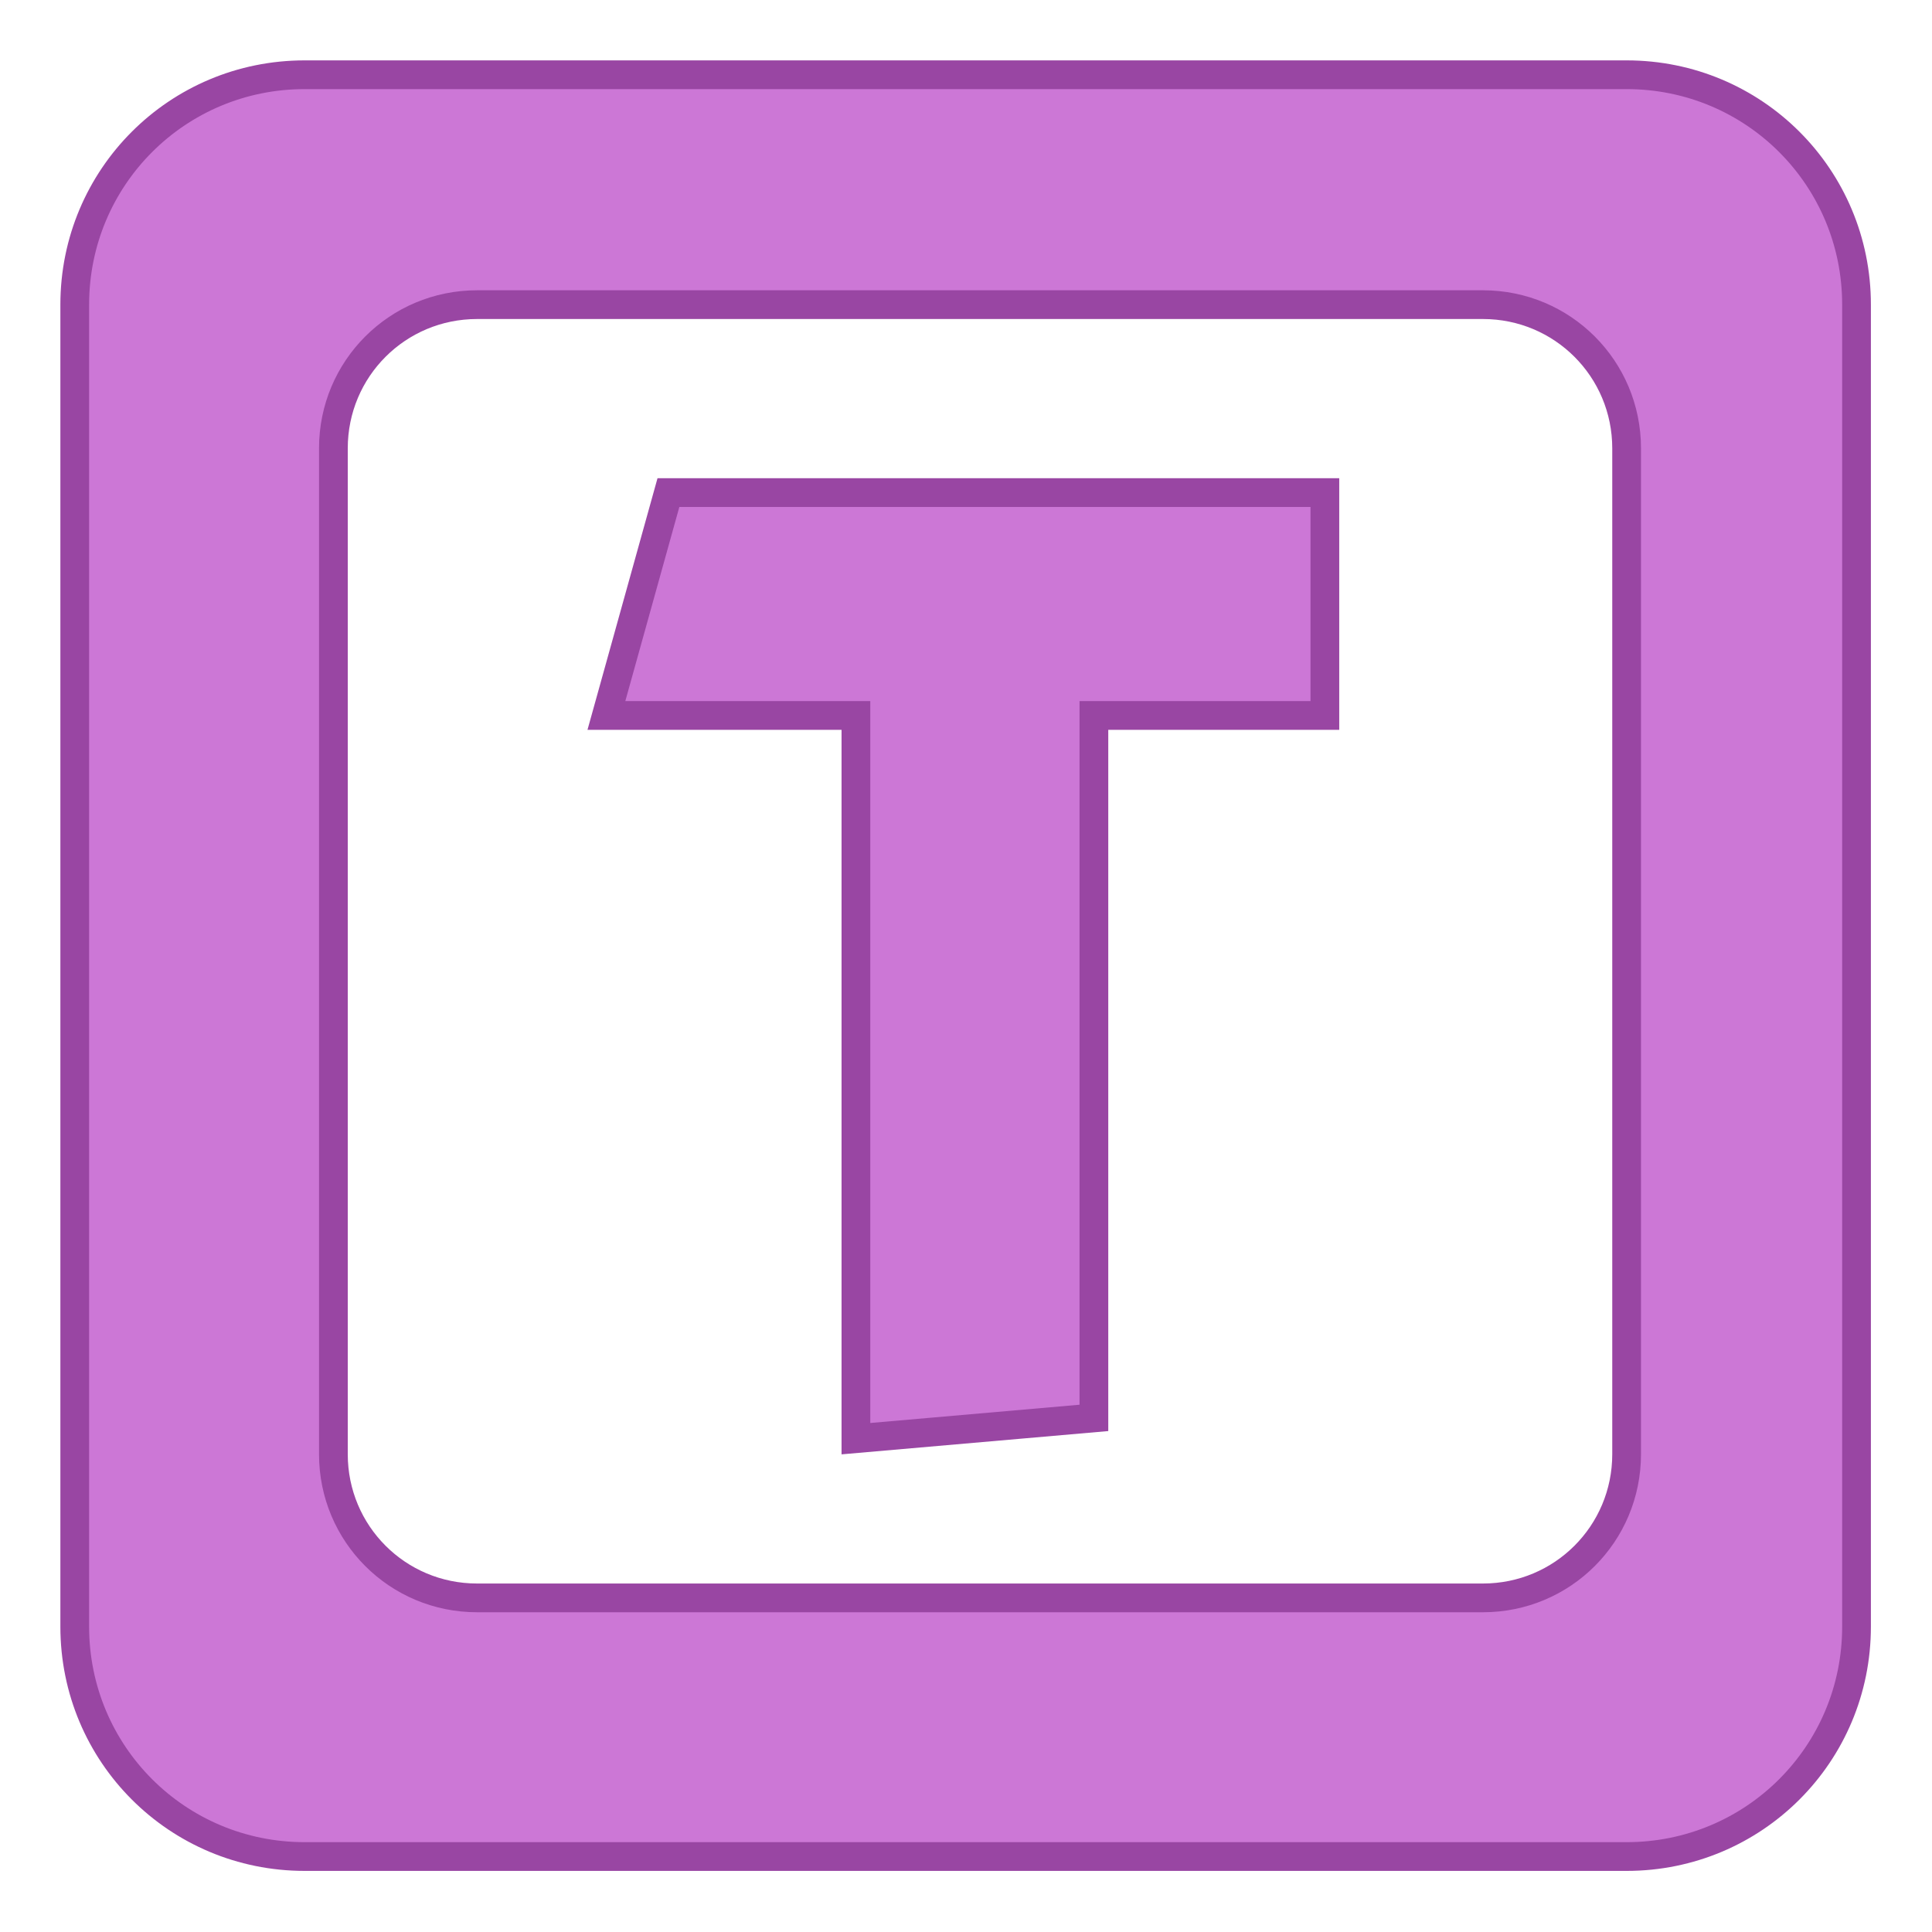 <svg xmlns:dc="http://purl.org/dc/elements/1.1/" xmlns:cc="http://creativecommons.org/ns#" xmlns:rdf="http://www.w3.org/1999/02/22-rdf-syntax-ns#" xmlns="http://www.w3.org/2000/svg" height="64" width="64" xml:space="preserve" viewBox="0 0 64 64" y="0px" x="0px"><path style="color:#000;clip-rule:nonzero;display:inline;overflow:visible;visibility:visible;opacity:1;isolation:auto;mix-blend-mode:normal;color-interpolation:sRGB;color-interpolation-filters:linearRGB;solid-color:#000;solid-opacity:1;fill:#cc77d6;fill-opacity:1;fill-rule:evenodd;stroke:#9946a3;stroke-width:1;stroke-linecap:square;stroke-linejoin:miter;stroke-miterlimit:4;stroke-dasharray:none;stroke-dashoffset:0;stroke-opacity:1;marker:none;color-rendering:auto;image-rendering:auto;shape-rendering:auto;text-rendering:auto;enable-background:accumulate" d="M9 1C4.568 1 1 4.568 1 9v46c0 4.432 3.568 8 8 8h46c4.432 0 8-3.568 8-8V9c0-4.432-3.568-8-8-8zm6 8h35c2.77 0 5 2.23 5 5v35c0 2.77-2.23 5-5 5H15c-2.77 0-5-2.23-5-5V14c0-2.77 2.23-5 5-5z" transform="translate(1.524 1.524) scale(.952)"/><path d="M44.5 23.294h-8.037v24.443l-8.281.723V23.294H19.5l2.158-7.754H44.5z" transform="translate(1.524 1.524) scale(.952)" style="font-style:normal;font-variant:normal;font-weight:400;font-stretch:normal;font-size:40px;line-height:125%;font-family:Kabel;-inkscape-font-specification:Kabel;letter-spacing:0;word-spacing:0;fill:#cc77d6;fill-opacity:1;stroke:#9946a3;stroke-width:1px;stroke-linecap:butt;stroke-linejoin:miter;stroke-opacity:1"/></svg>